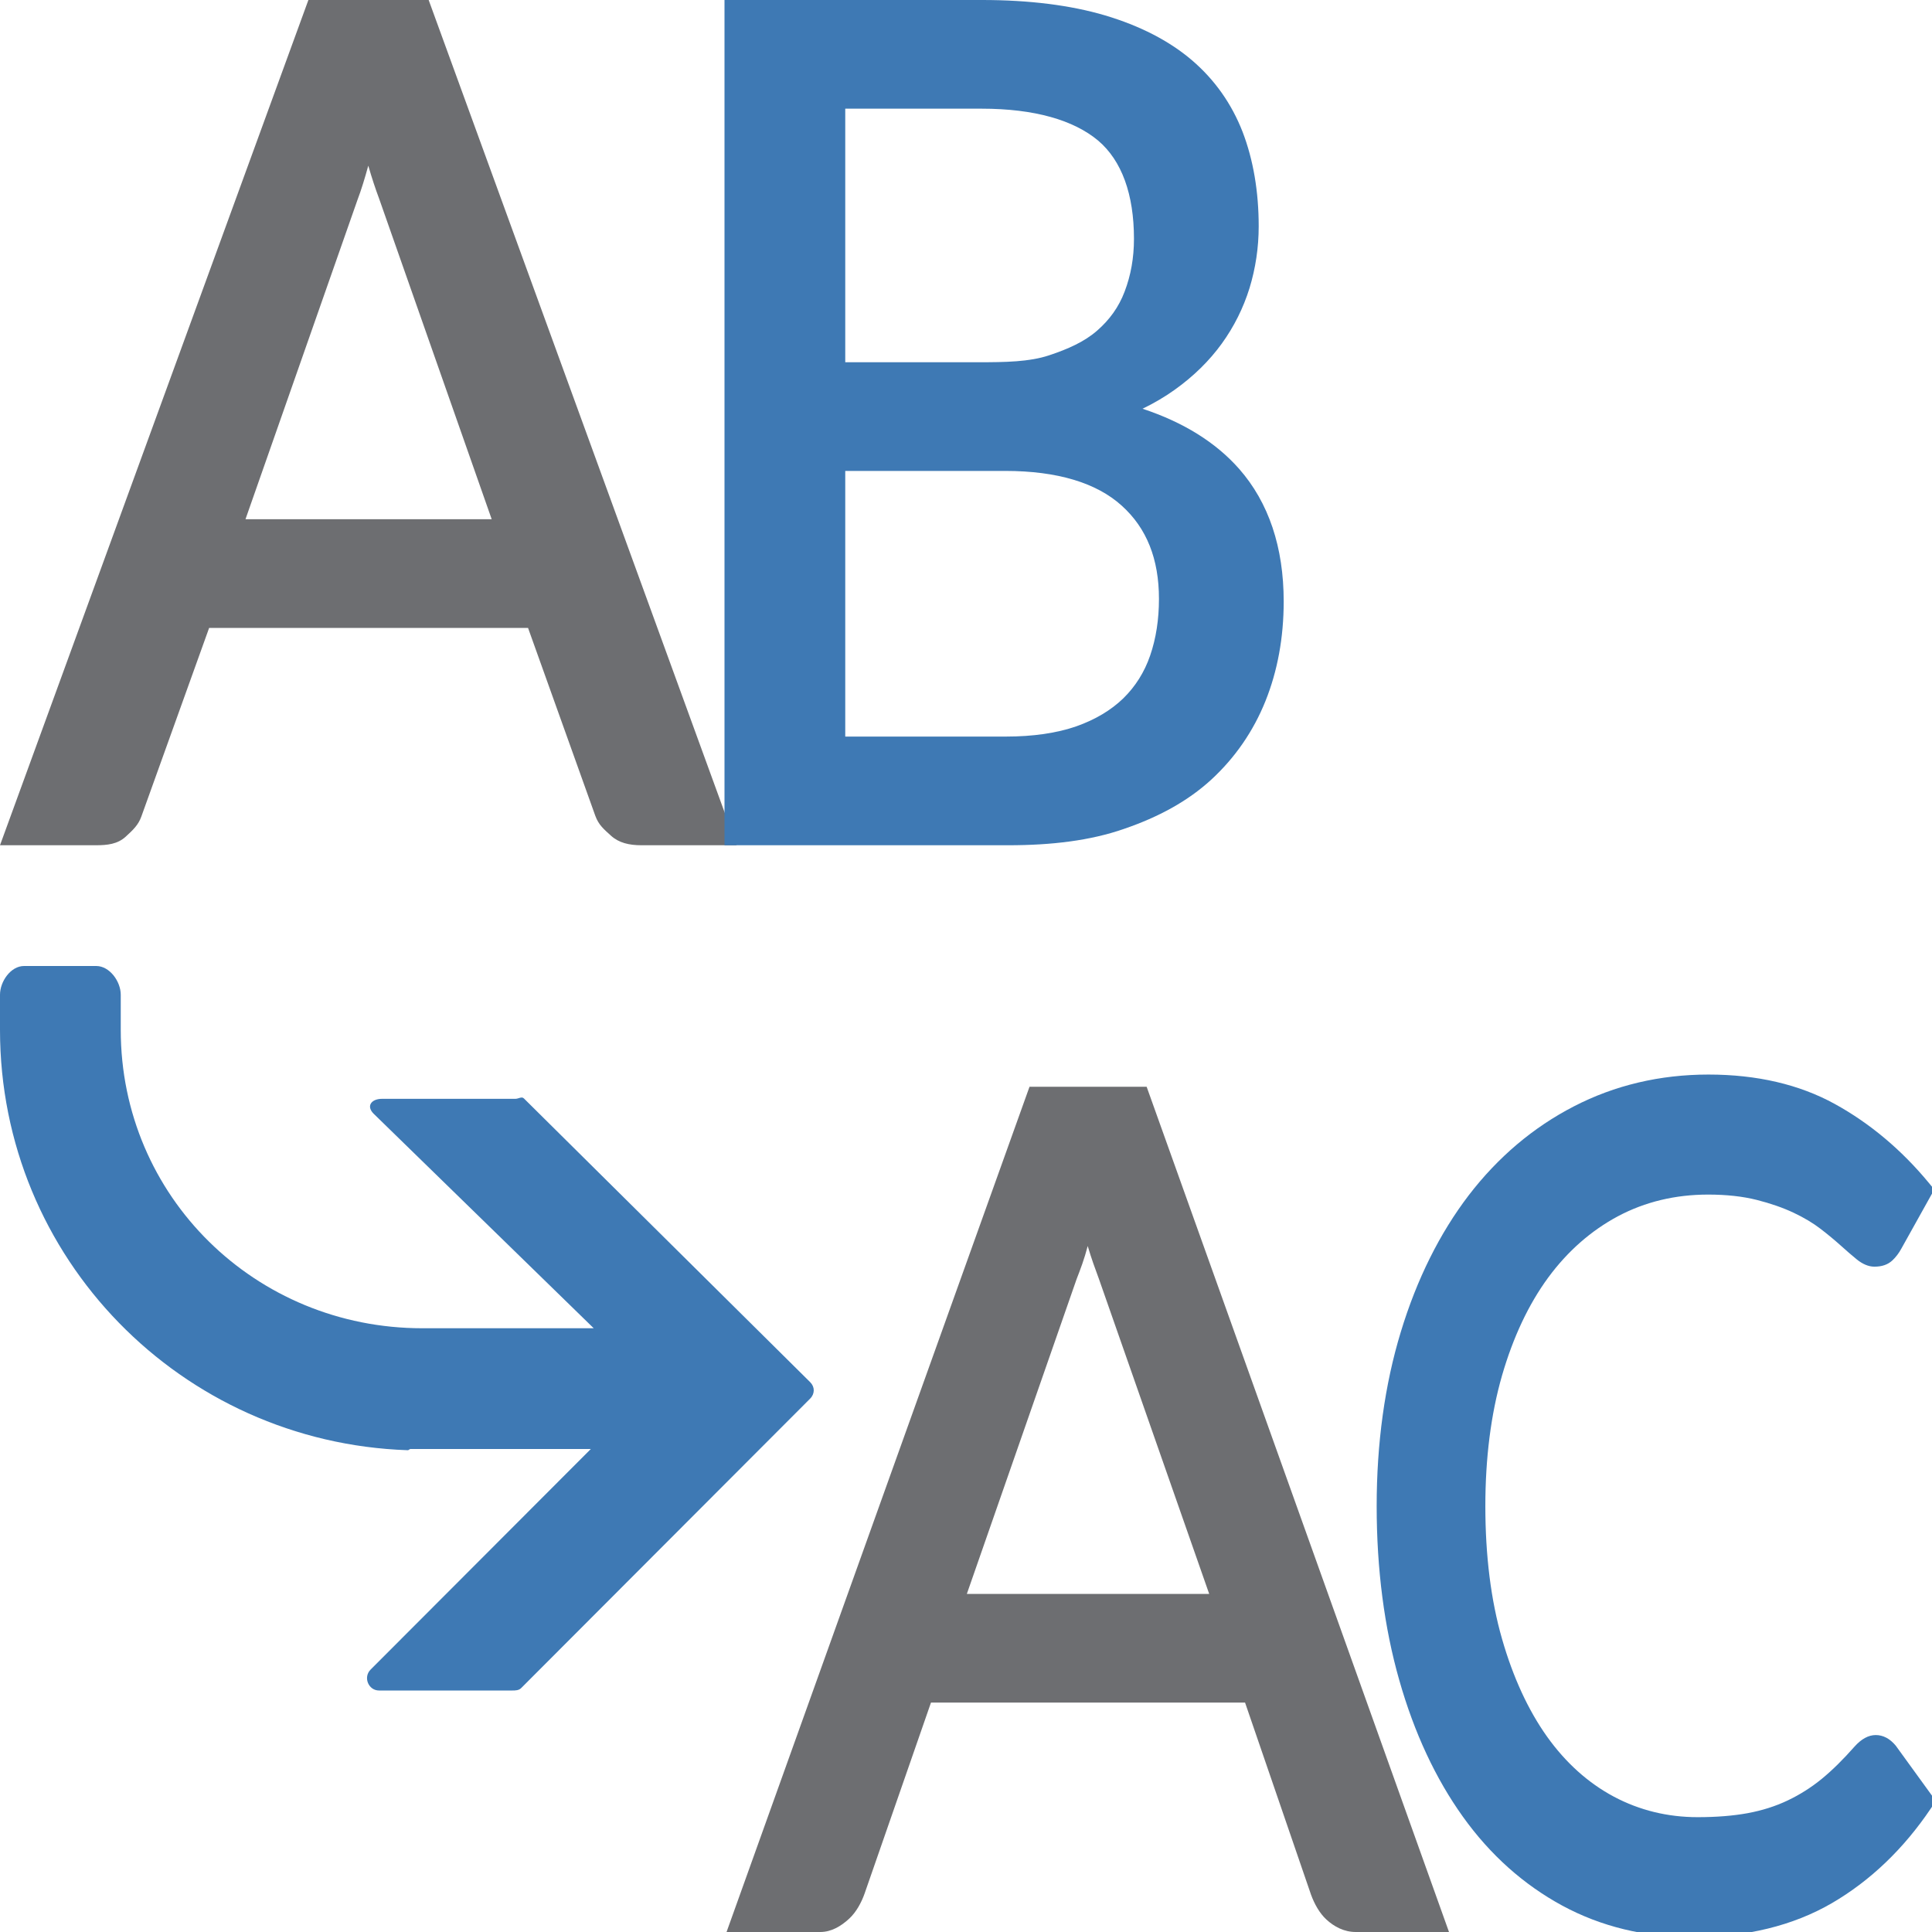 <?xml version="1.0" encoding="UTF-8"?>
<!DOCTYPE svg PUBLIC "-//W3C//DTD SVG 1.1//EN" "http://www.w3.org/Graphics/SVG/1.1/DTD/svg11.dtd">
<svg version="1.1" id="Layer_1" xmlns="http://www.w3.org/2000/svg" xmlns:xlink="http://www.w3.org/1999/xlink" x="0px" y="0px" width="16px" height="16px" viewBox="0 0 16 16" enable-background="new 0 0 16 16" xml:space="preserve">
  <g id="icon">
    <path d="M6.71,11.447L4.339,9.097C4.32,9.078,4.295,9.1,4.268,9.1H3.164c-0.089,0,-0.133,0.06,-0.07,0.123L4.917,11H3.497C2.116,11,1,9.91,1,8.529v-0.291C1,8.128,0.908,8,0.797,8H0.199C0.089,8,0,8.128,0,8.238v0.291c0,1.891,1.501,3.417,3.376,3.481c0.007,0.002,0.015,-0.01,0.023,-0.01h0.098h1.396l-1.824,1.827c-0.063,0.063,-0.018,0.173,0.07,0.173h1.105c0.026,0,0.052,-0.001,0.071,-0.019l2.394,-2.398C6.749,11.543,6.749,11.486,6.71,11.447z" fill="#3E79B4"/>
    <path d="M5.312,7c-0.102,0,-0.187,-0.02,-0.252,-0.079c-0.058,-0.053,-0.102,-0.088,-0.13,-0.165L4.373,5.2h-2.641l-0.561,1.561c-0.025,0.071,-0.069,0.112,-0.13,0.168C0.973,6.991,0.889,7,0.793,7H0L2.554,0h0.996l2.55,7H5.312zM4.072,4.3l-0.932,-2.654c-0.03,-0.08,-0.061,-0.173,-0.09,-0.274c-0.029,0.106,-0.059,0.203,-0.089,0.282L2.033,4.3H4.072z" fill="#6D6E71"/>
    <path d="M6,7V0h2.134c0.389,0,0.731,0.043,1.016,0.127c0.289,0.086,0.531,0.21,0.719,0.37c0.19,0.162,0.331,0.362,0.422,0.596c0.088,0.23,0.133,0.493,0.133,0.781c0,0.176,-0.026,0.348,-0.076,0.512c-0.051,0.164,-0.128,0.319,-0.23,0.46c-0.102,0.141,-0.232,0.269,-0.387,0.38c-0.082,0.059,-0.172,0.112,-0.269,0.159c0.339,0.112,0.607,0.279,0.8,0.498c0.245,0.279,0.369,0.649,0.369,1.098c0,0.299,-0.051,0.576,-0.151,0.825c-0.101,0.251,-0.252,0.469,-0.448,0.65c-0.196,0.18,-0.439,0.311,-0.722,0.408C9.03,6.962,8.707,7,8.35,7H6zM8.329,6.1c0.227,0,0.424,-0.029,0.585,-0.085c0.158,-0.056,0.288,-0.134,0.389,-0.232c0.1,-0.098,0.175,-0.217,0.222,-0.354c0.049,-0.142,0.073,-0.3,0.073,-0.469c0,-0.33,-0.101,-0.586,-0.309,-0.773C9.081,3.999,8.757,3.9,8.325,3.9H7v2.2H8.329zM8.1,3c0.226,0,0.424,-0.003,0.587,-0.057c0.16,-0.053,0.295,-0.114,0.399,-0.205c0.102,-0.089,0.179,-0.194,0.228,-0.324c0.051,-0.134,0.077,-0.278,0.077,-0.436c0,-0.367,-0.1,-0.647,-0.297,-0.814C8.892,0.995,8.568,0.9,8.13,0.9H7v2.1H8.1z" fill="#3E79B4"/>
    <path d="M11.228,16c-0.098,0,-0.18,-0.045,-0.243,-0.103c-0.057,-0.052,-0.1,-0.13,-0.128,-0.207L10.311,14.1H7.71l-0.55,1.582c-0.025,0.071,-0.068,0.153,-0.128,0.208c-0.066,0.061,-0.146,0.11,-0.239,0.11h-0.776l2.509,-7h0.97l2.504,7H11.228zM10.014,13.2l-0.913,-2.608c-0.031,-0.084,-0.062,-0.167,-0.093,-0.273c-0.029,0.111,-0.06,0.191,-0.092,0.274L8.007,13.2H10.014z" fill="#6D6E71"/>
    <path d="M14.014,16.043c-0.393,0,-0.755,-0.088,-1.075,-0.261c-0.321,-0.174,-0.598,-0.421,-0.824,-0.737c-0.225,-0.314,-0.403,-0.694,-0.527,-1.131c-0.124,-0.435,-0.187,-0.919,-0.187,-1.441c0,-0.521,0.067,-1.007,0.2,-1.443c0.133,-0.438,0.323,-0.818,0.563,-1.132c0.241,-0.314,0.533,-0.562,0.871,-0.736c0.337,-0.174,0.711,-0.263,1.114,-0.263c0.401,0,0.752,0.082,1.045,0.243c0.291,0.16,0.553,0.38,0.778,0.652l0.047,0.057l-0.272,0.488c-0.021,0.039,-0.047,0.073,-0.076,0.1c-0.037,0.034,-0.085,0.051,-0.148,0.051c-0.048,0,-0.098,-0.021,-0.147,-0.061c-0.037,-0.03,-0.081,-0.068,-0.132,-0.114c-0.048,-0.043,-0.104,-0.09,-0.168,-0.139c-0.061,-0.047,-0.136,-0.092,-0.223,-0.133c-0.087,-0.041,-0.19,-0.077,-0.305,-0.106c-0.115,-0.029,-0.25,-0.044,-0.402,-0.044c-0.272,0,-0.522,0.06,-0.746,0.179c-0.223,0.119,-0.418,0.29,-0.579,0.509c-0.162,0.221,-0.29,0.493,-0.382,0.811c-0.092,0.32,-0.138,0.683,-0.138,1.081c0,0.41,0.046,0.779,0.138,1.099c0.091,0.318,0.217,0.591,0.373,0.81c0.155,0.217,0.341,0.384,0.553,0.497c0.212,0.113,0.446,0.17,0.694,0.17c0.154,0,0.293,-0.011,0.414,-0.033c0.119,-0.022,0.23,-0.057,0.331,-0.105c0.101,-0.048,0.196,-0.108,0.284,-0.18c0.089,-0.073,0.179,-0.163,0.27,-0.266c0.057,-0.064,0.116,-0.096,0.176,-0.096c0.061,0,0.117,0.029,0.166,0.088l0.332,0.458l-0.043,0.064c-0.224,0.332,-0.499,0.596,-0.818,0.782C14.849,15.948,14.46,16.043,14.014,16.043z" fill="#3E79B4"/>
  </g>
</svg>
